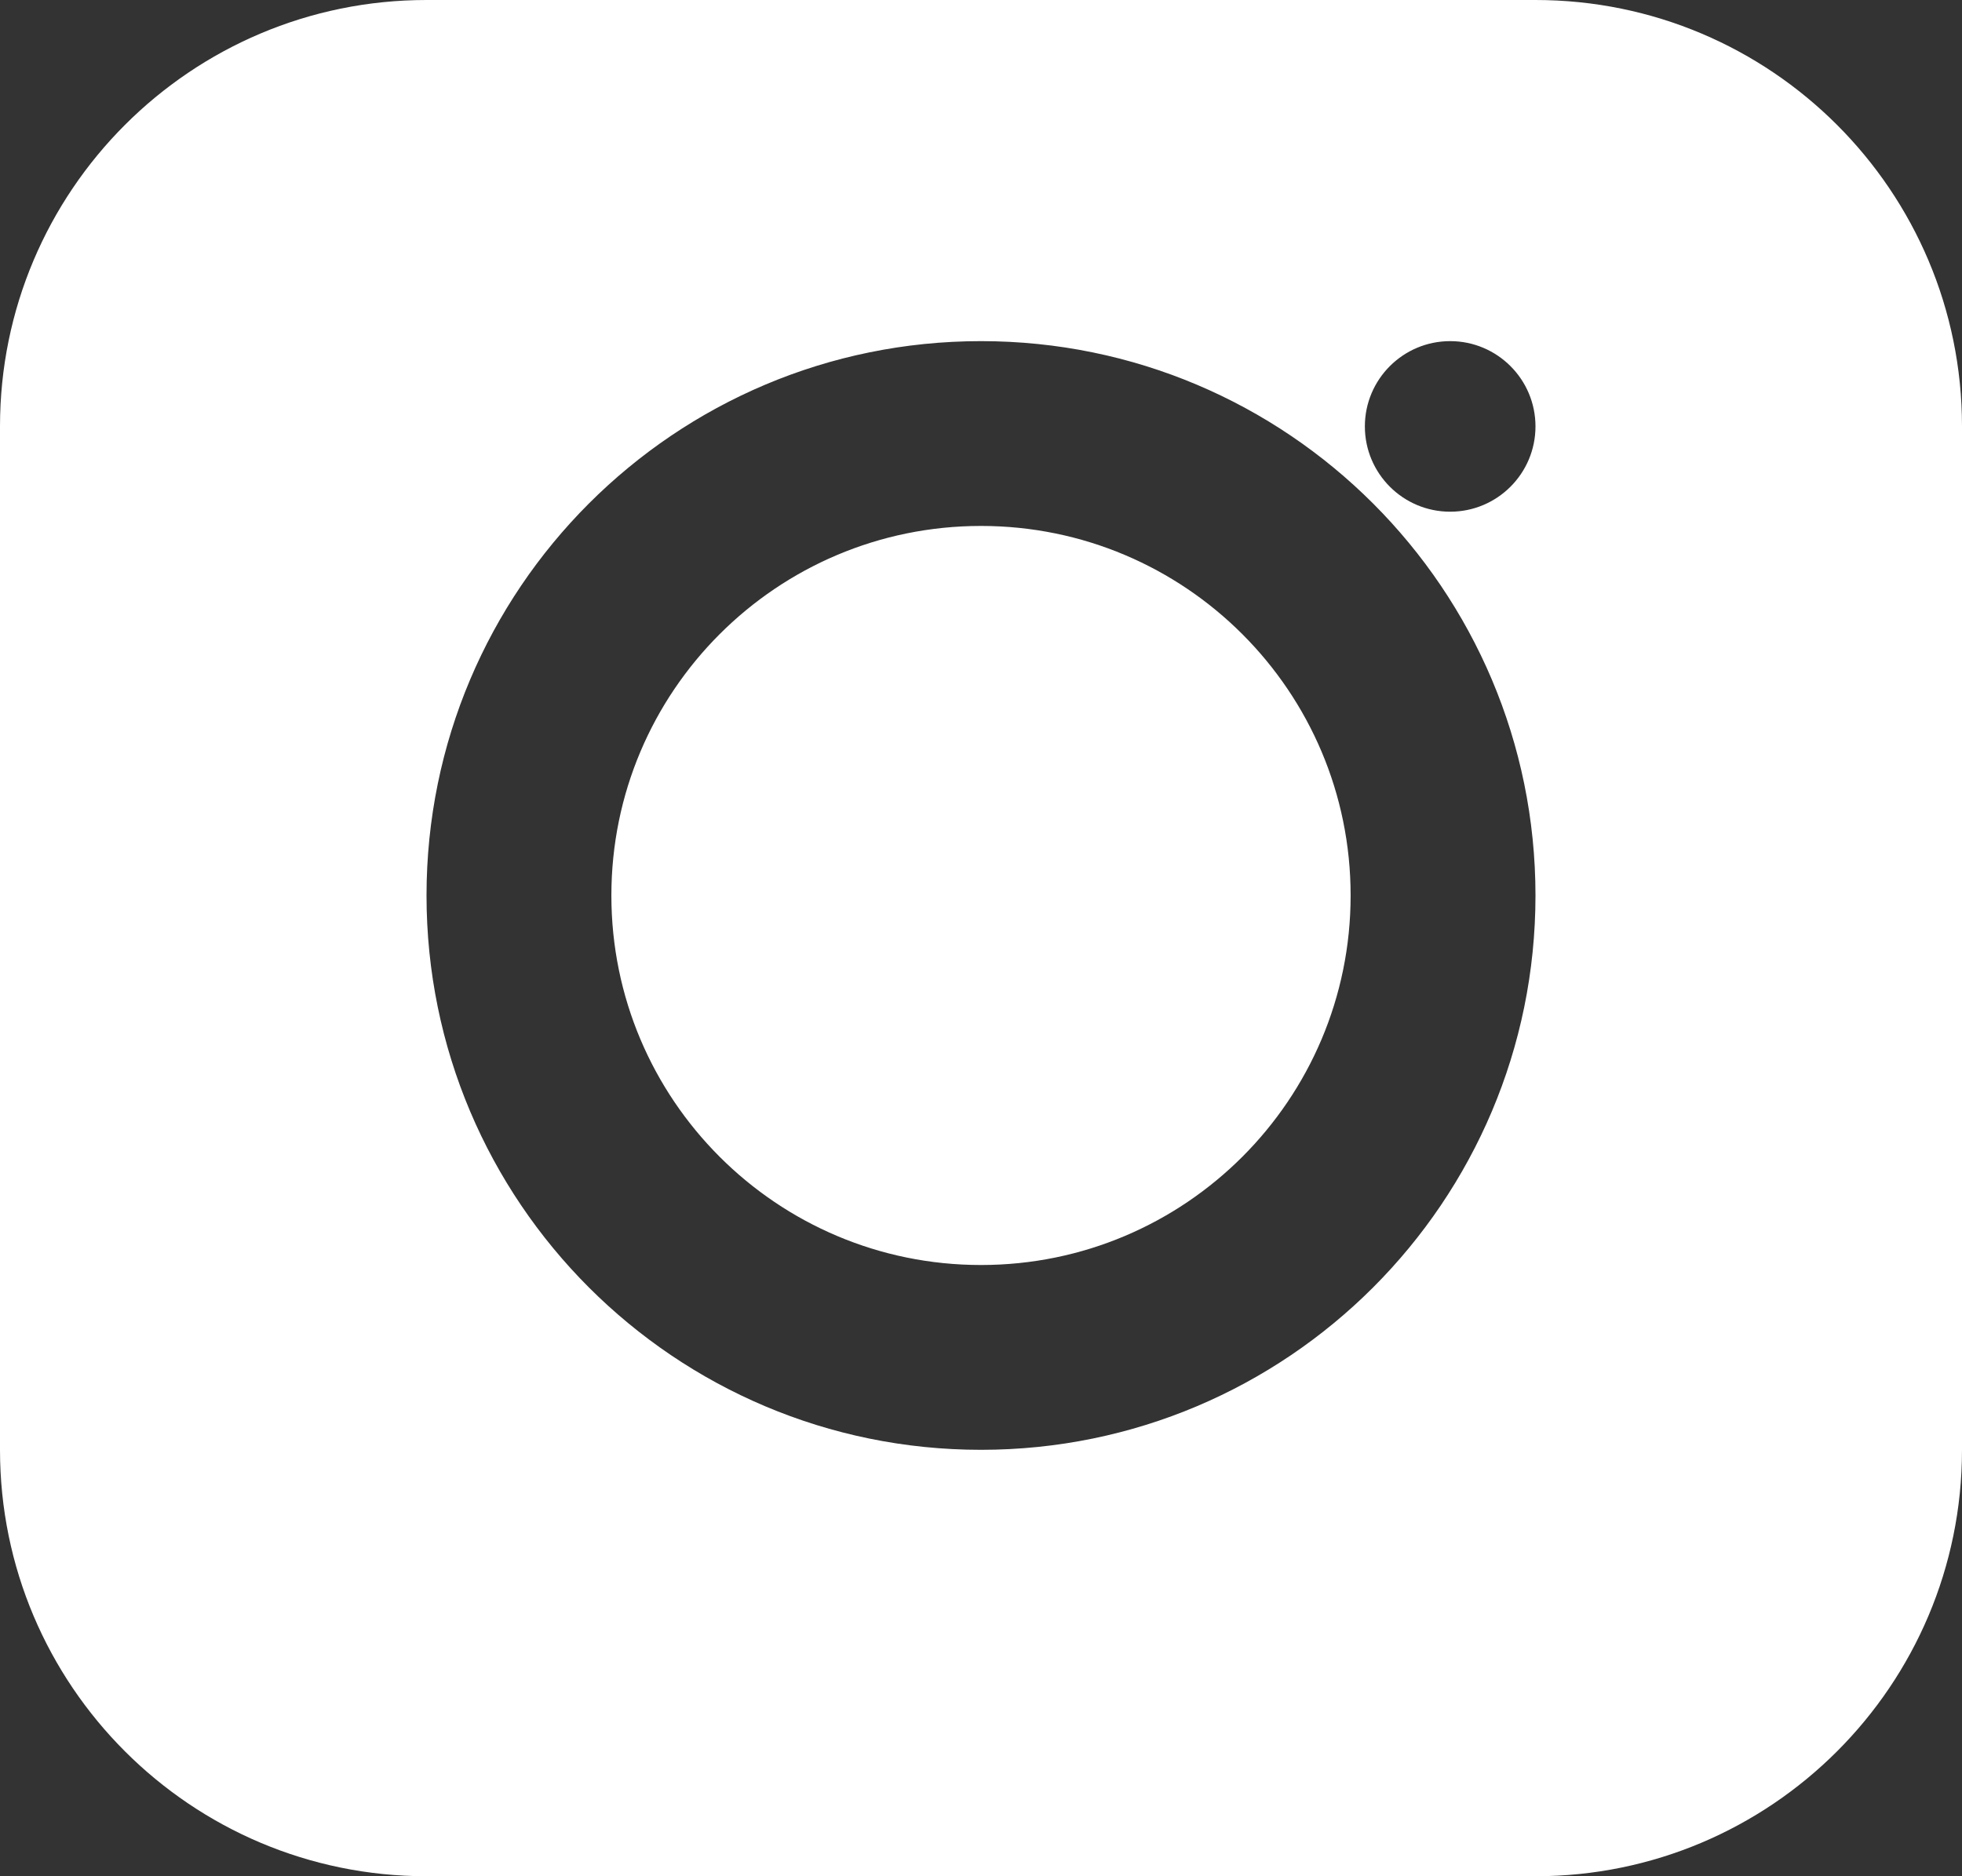 <svg width="23" height="22" viewBox="0 0 23 22" fill="none" xmlns="http://www.w3.org/2000/svg">
<rect x="0" y="0" width="23" height="22" fill="#333333" stroke="none"/>
<path fill-rule="evenodd" clip-rule="evenodd" d="M0 5C0 2.239 2.239 0 5 0H18C20.761 0 23 2.239 23 5V17C23 19.761 20.761 22 18 22H5C2.239 22 0 19.761 0 17V5ZM11.5 17C15.09 17 18 14.09 18 10.5C18 6.91 15.09 4 11.5 4C7.91 4 5 6.91 5 10.5C5 14.09 7.91 17 11.5 17ZM11.5 14.833C13.893 14.833 15.833 12.893 15.833 10.5C15.833 8.107 13.893 6.167 11.5 6.167C9.107 6.167 7.167 8.107 7.167 10.5C7.167 12.893 9.107 14.833 11.5 14.833ZM17 6C17.552 6 18 5.552 18 5C18 4.448 17.552 4 17 4C16.448 4 16 4.448 16 5C16 5.552 16.448 6 17 6Z" fill="white"/>
</svg>
